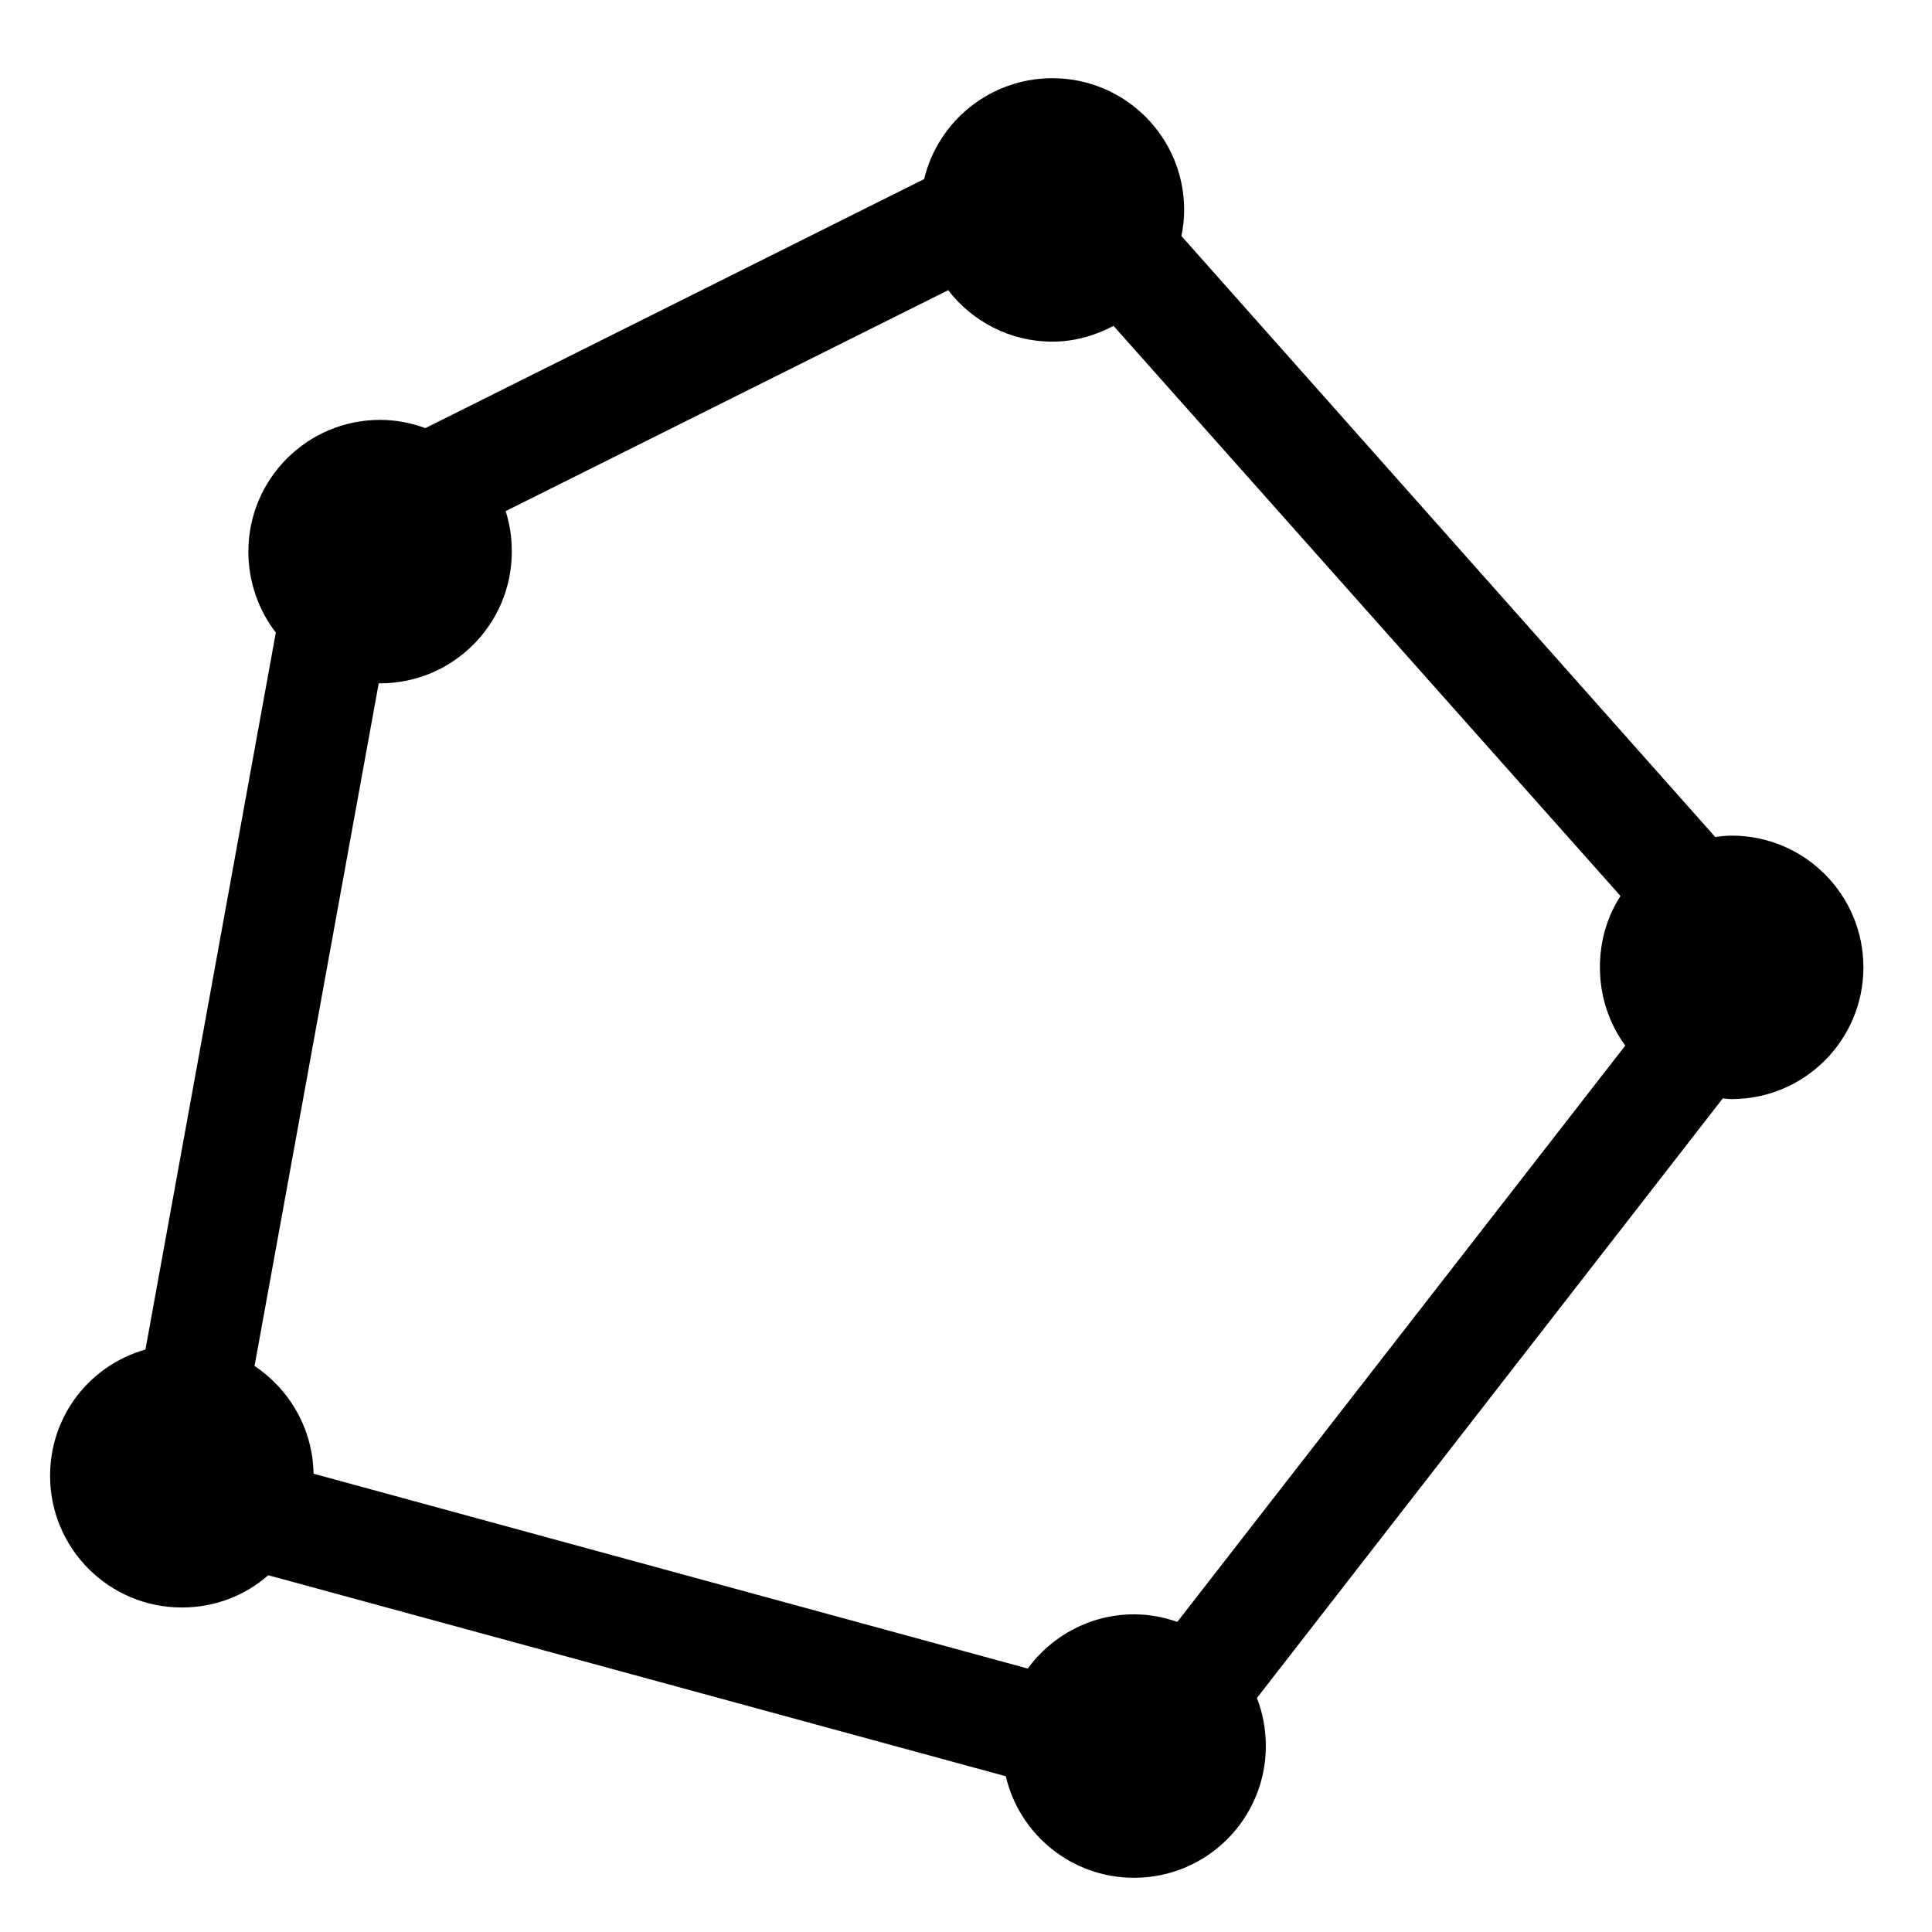 <?xml version="1.0" encoding="UTF-8" standalone="no"?>
<!-- Created with Inkscape (http://www.inkscape.org/) -->

<svg
   xmlns:dc="http://purl.org/dc/elements/1.1/"
   xmlns:cc="http://creativecommons.org/ns#"
   xmlns:rdf="http://www.w3.org/1999/02/22-rdf-syntax-ns#"
   xmlns:svg="http://www.w3.org/2000/svg"
   xmlns="http://www.w3.org/2000/svg"
   version="1.1"
   width="88"
   height="88"
   id="svg2">
  <defs
     id="defs4" />
  <path
     d="m 47.938,3.562 c -2.831,0 -5.213,1.956 -5.844,4.594 L 19.375,19.5 c -0.643,-0.236 -1.338,-0.375 -2.062,-0.375 -3.314,0 -6,2.686 -6,6 0,1.379 0.468,2.674 1.25,3.688 L 6.625,61.469 c -2.518,0.713 -4.344,3.004 -4.344,5.75 0,3.314 2.686,6 6,6 1.513,0 2.882,-0.544 3.938,-1.469 l 33.594,9.156 c 0.619,2.655 3.001,4.625 5.844,4.625 3.314,0 6,-2.686 6,-6 0,-0.77 -0.142,-1.511 -0.406,-2.188 l 21.219,-27.312 c 0.133,0.009 0.271,0.031 0.406,0.031 3.314,0 6,-2.686 6,-6 0,-3.314 -2.686,-6 -6,-6 -0.251,0 -0.507,0.032 -0.75,0.062 L 53.812,10.75 c 0.08,-0.391 0.125,-0.773 0.125,-1.188 0,-3.314 -2.686,-6 -6,-6 z m -4.75,9.656 c 1.097,1.422 2.815,2.344 4.75,2.344 1.01,0 1.946,-0.278 2.781,-0.719 L 73.812,40.812 c -0.609,0.939 -0.938,2.048 -0.938,3.25 0,1.329 0.424,2.568 1.156,3.562 L 53.625,73.875 c -0.617,-0.215 -1.278,-0.344 -1.969,-0.344 -1.991,0 -3.752,0.976 -4.844,2.469 L 14.281,67.125 C 14.249,65.079 13.184,63.277 11.594,62.219 L 17.25,31.125 c 0.022,2.31e-4 0.041,0 0.062,0 3.314,0 6,-2.686 6,-6 0,-0.646 -0.092,-1.26 -0.281,-1.844 L 43.188,13.219 z"
     id="path3778"
     style="font-size:medium;font-style:normal;font-variant:normal;font-weight:normal;font-stretch:normal;text-indent:0;text-align:start;text-decoration:none;line-height:normal;letter-spacing:normal;word-spacing:normal;text-transform:none;direction:ltr;block-progression:tb;writing-mode:lr-tb;text-anchor:start;baseline-shift:baseline;color:#000000;fill:#000000;fill-opacity:1;stroke:none;stroke-width:5;marker:none;visibility:visible;display:inline;overflow:visible;enable-background:accumulate;font-family:Sans;-inkscape-font-specification:Sans" />
</svg>
